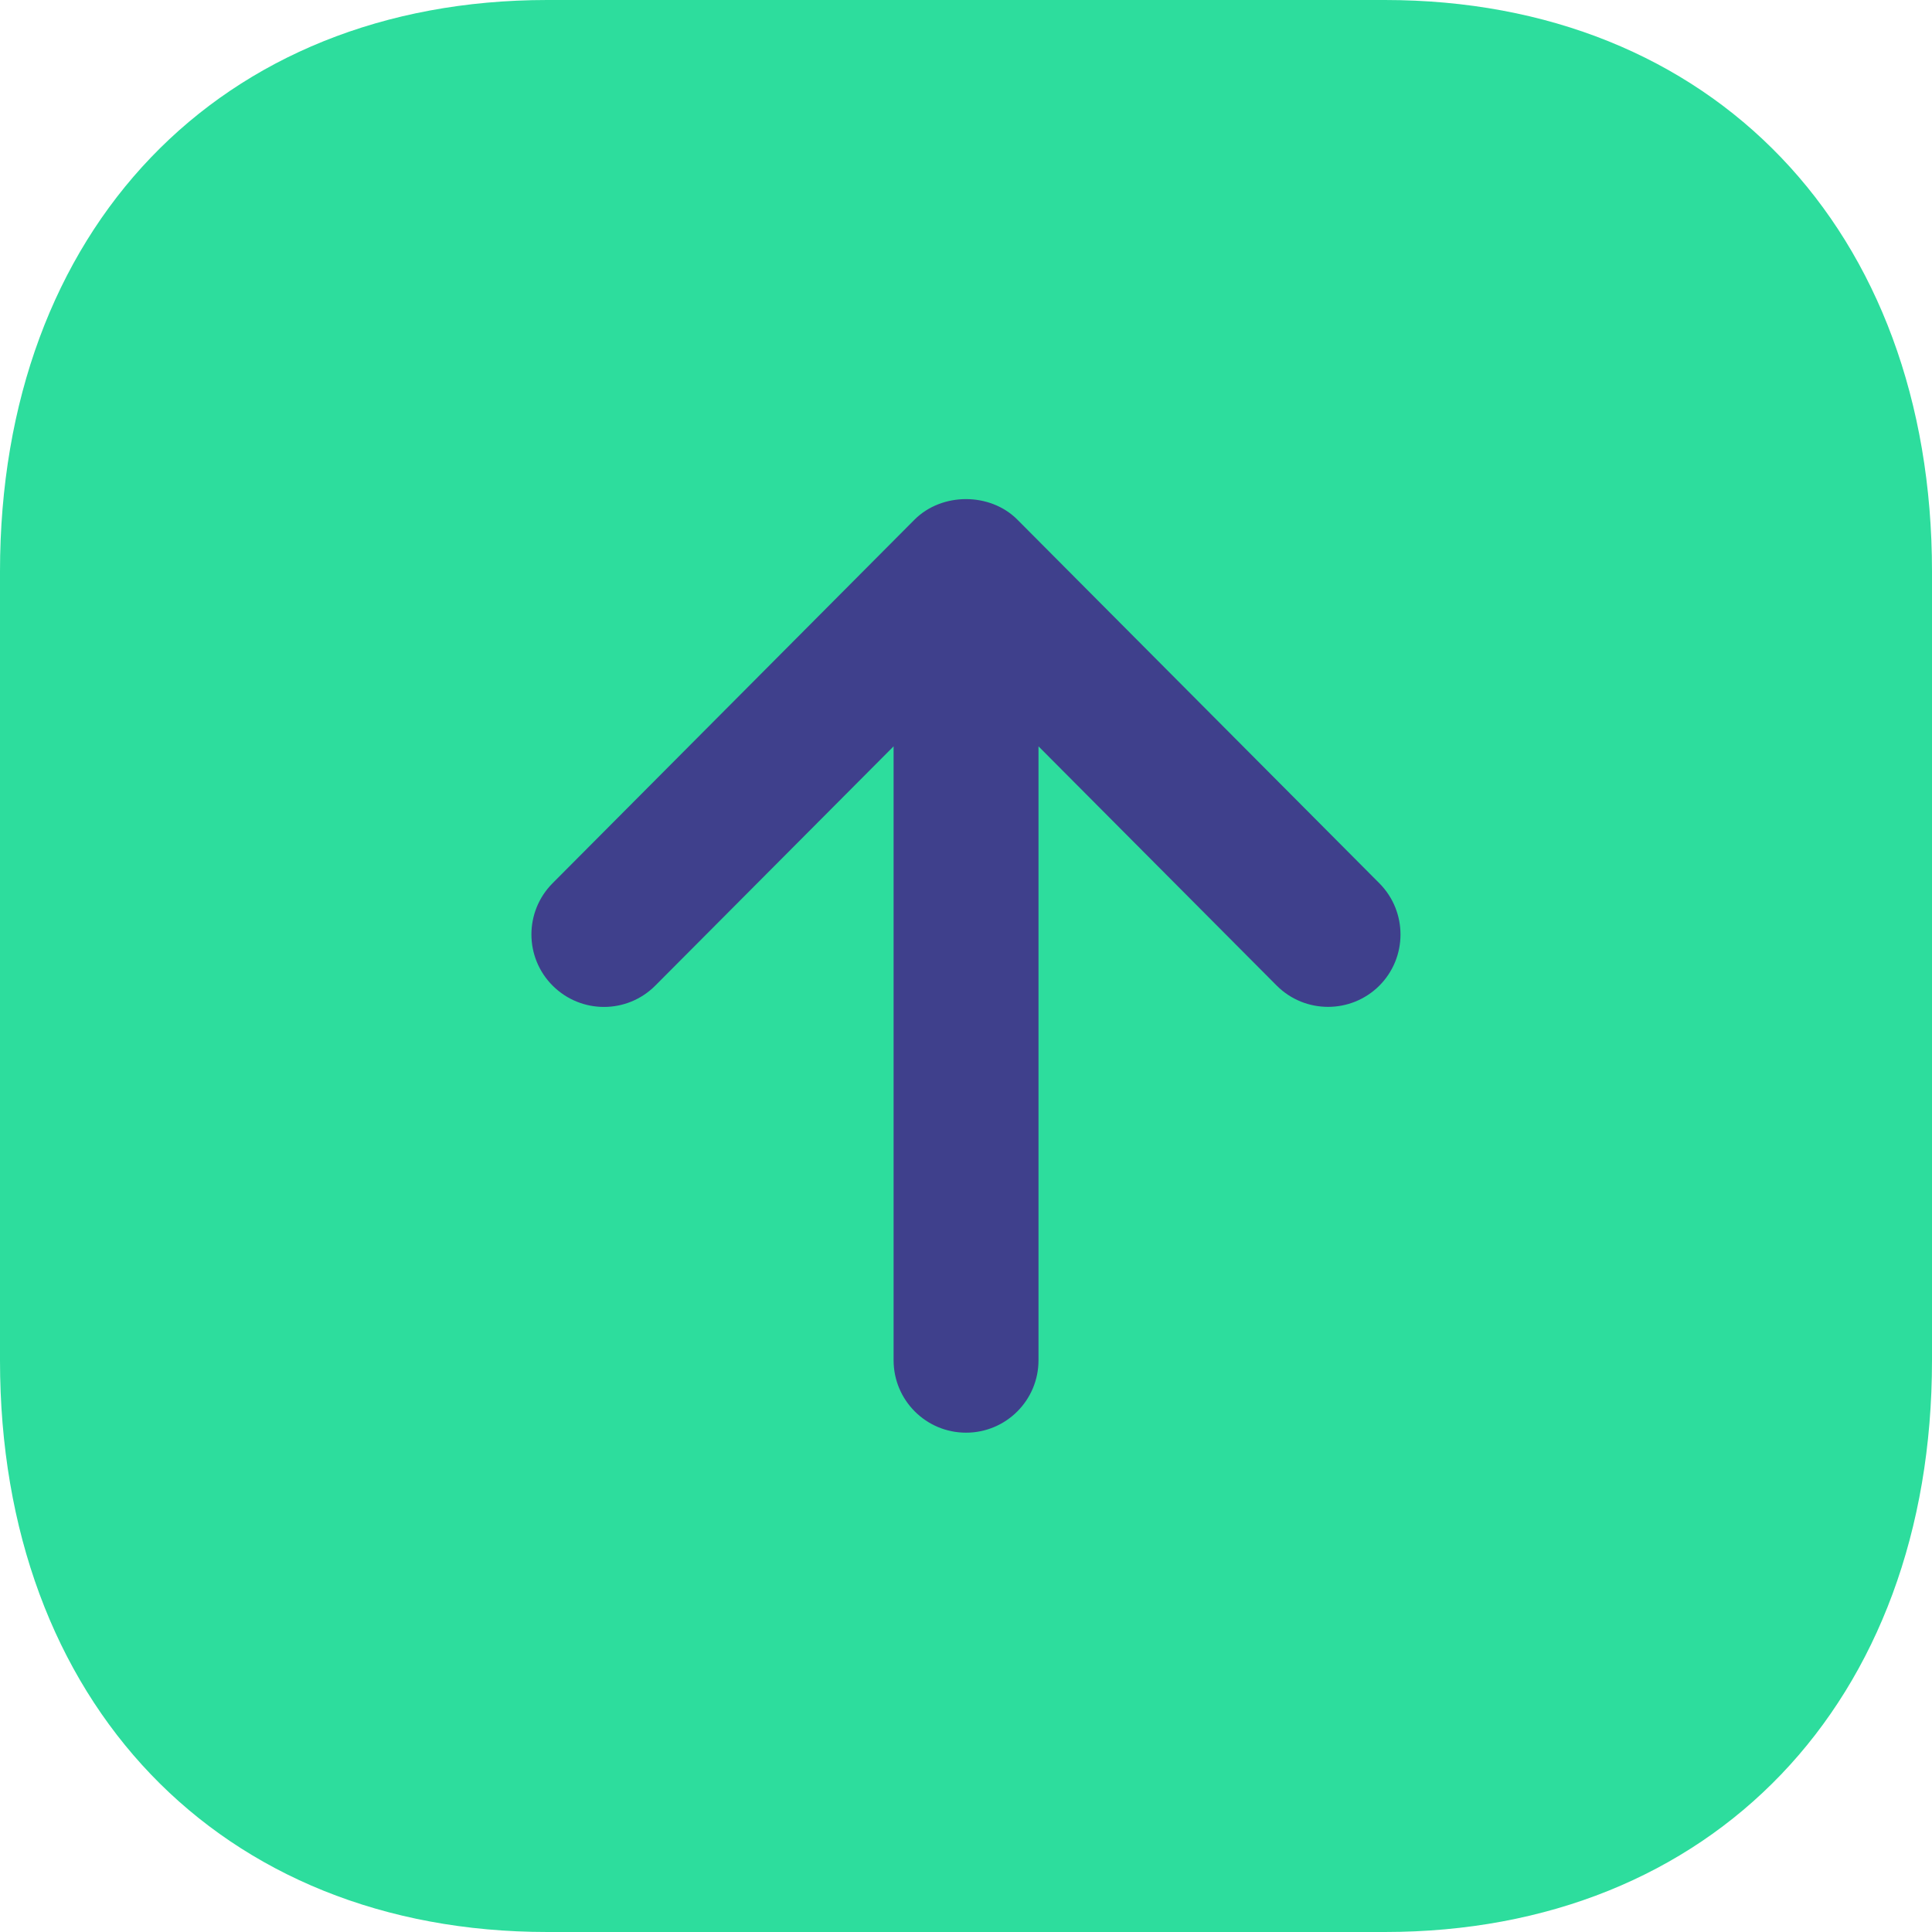 <svg width="40" height="40" viewBox="0 0 40 40" fill="none" xmlns="http://www.w3.org/2000/svg">
<path d="M40 28.168V11.832C40 4.754 35.448 0 28.67 0H11.33C4.552 0 0 4.754 0 11.832V28.168C0 35.244 4.554 40 11.332 40H28.67C35.448 40 40 35.244 40 28.168" fill="#2DDD9D"/>
<path d="M28.559 18.288L21.063 10.758C20.499 10.192 19.501 10.192 18.935 10.758L11.439 18.288C10.855 18.876 10.857 19.826 11.445 20.41C12.033 20.994 12.981 20.994 13.567 20.406L18.501 15.452V28.162C18.501 28.992 19.173 29.662 20.001 29.662C20.829 29.662 21.501 28.992 21.501 28.162V15.452L26.433 20.406C26.727 20.7 27.111 20.846 27.497 20.846C27.879 20.846 28.263 20.7 28.555 20.41C29.141 19.826 29.143 18.876 28.559 18.288" fill="#3F408C"/>
</svg>
